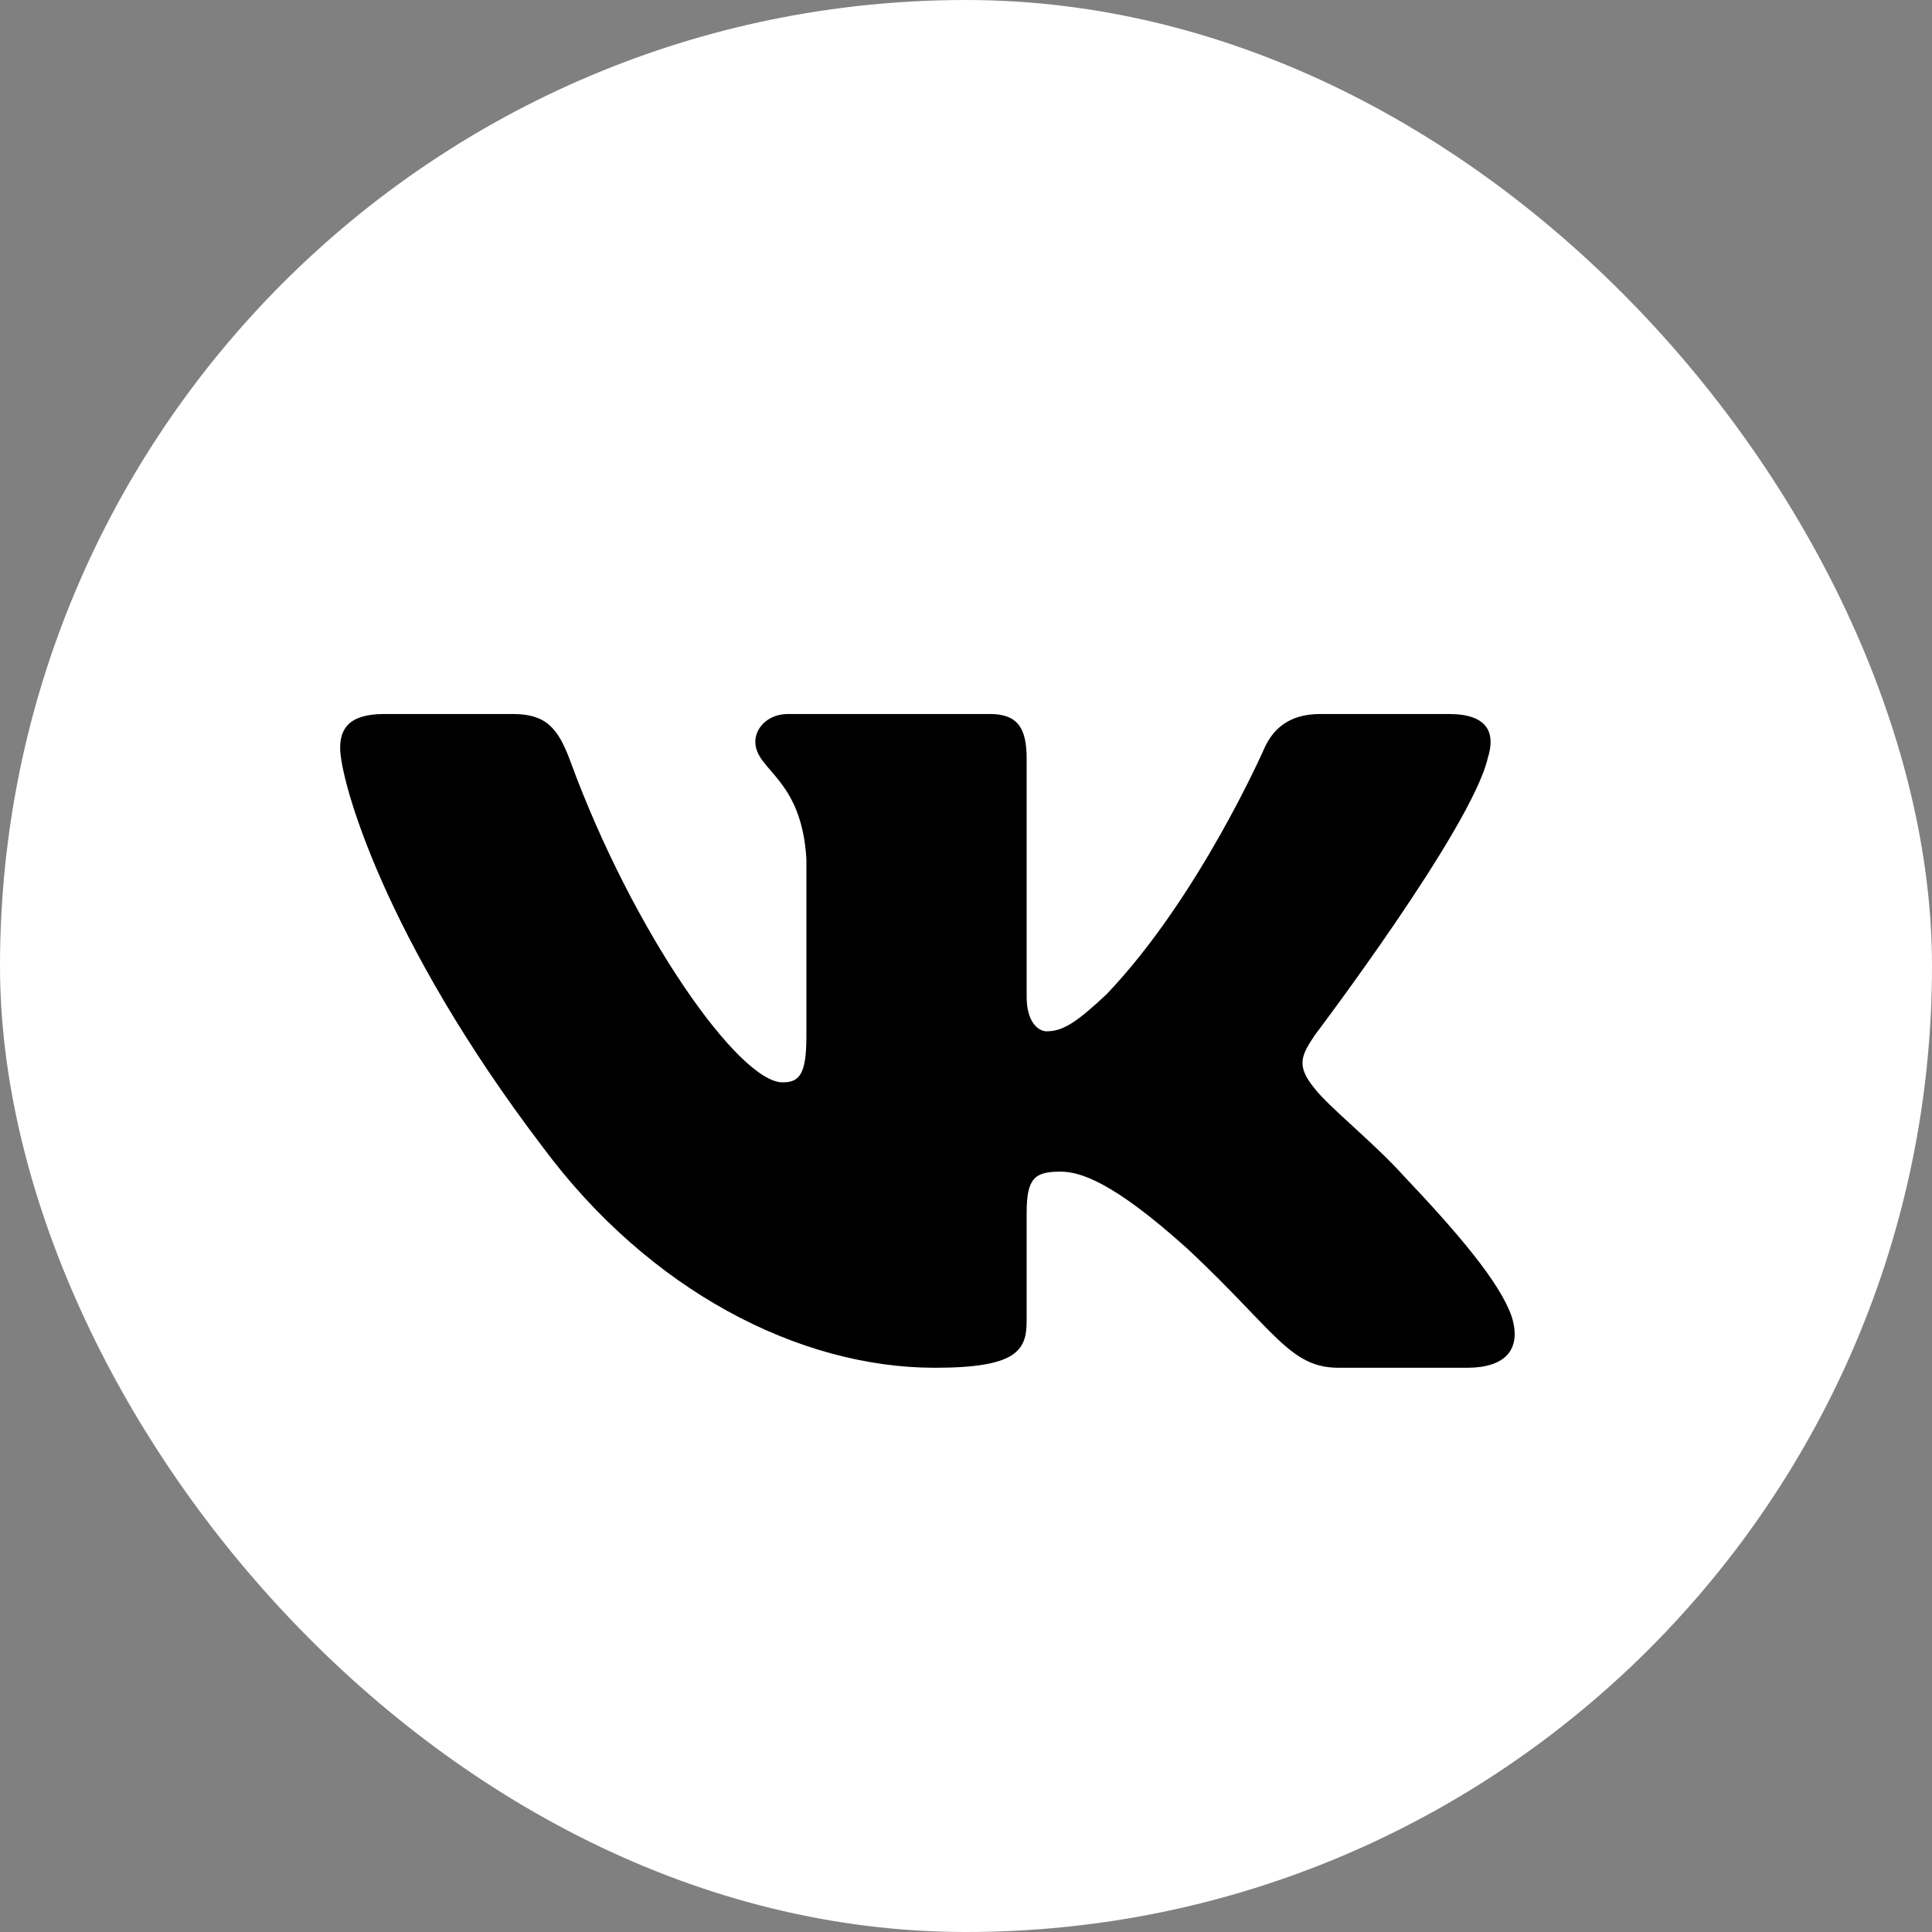 <svg width="46" height="46" viewBox="0 0 46 46" fill="none" xmlns="http://www.w3.org/2000/svg">
<rect x="0" y="0" width="46" height="46" fill="#808080" stroke="none"/>
<rect width="46" height="46" rx="23" fill="white"/>
<path fill-rule="evenodd" clip-rule="evenodd" d="M35.422 18.054C35.616 17.446 35.422 17 34.496 17H31.437C30.659 17 30.301 17.386 30.106 17.811C30.106 17.811 28.55 21.365 26.346 23.674C25.633 24.342 25.309 24.555 24.92 24.555C24.726 24.555 24.444 24.342 24.444 23.735V18.054C24.444 17.325 24.219 17 23.57 17H18.763C18.277 17 17.984 17.338 17.984 17.659C17.984 18.35 19.086 18.51 19.2 20.454V24.676C19.2 25.602 19.021 25.77 18.632 25.77C17.595 25.77 15.072 22.2 13.576 18.115C13.283 17.321 12.989 17 12.207 17H9.148C8.273 17 8.099 17.386 8.099 17.811C8.099 18.57 9.136 22.337 12.928 27.319C15.456 30.721 19.018 32.566 22.259 32.566C24.204 32.566 24.444 32.156 24.444 31.45V28.879C24.444 28.06 24.629 27.896 25.244 27.896C25.698 27.896 26.476 28.109 28.291 29.749C30.366 31.693 30.707 32.566 31.874 32.566H34.934C35.808 32.566 36.245 32.156 35.993 31.348C35.717 30.542 34.726 29.373 33.412 27.987C32.699 27.198 31.63 26.347 31.305 25.922C30.852 25.375 30.981 25.132 31.305 24.646C31.305 24.646 35.033 19.725 35.422 18.054Z" fill="black"/>
</svg>
